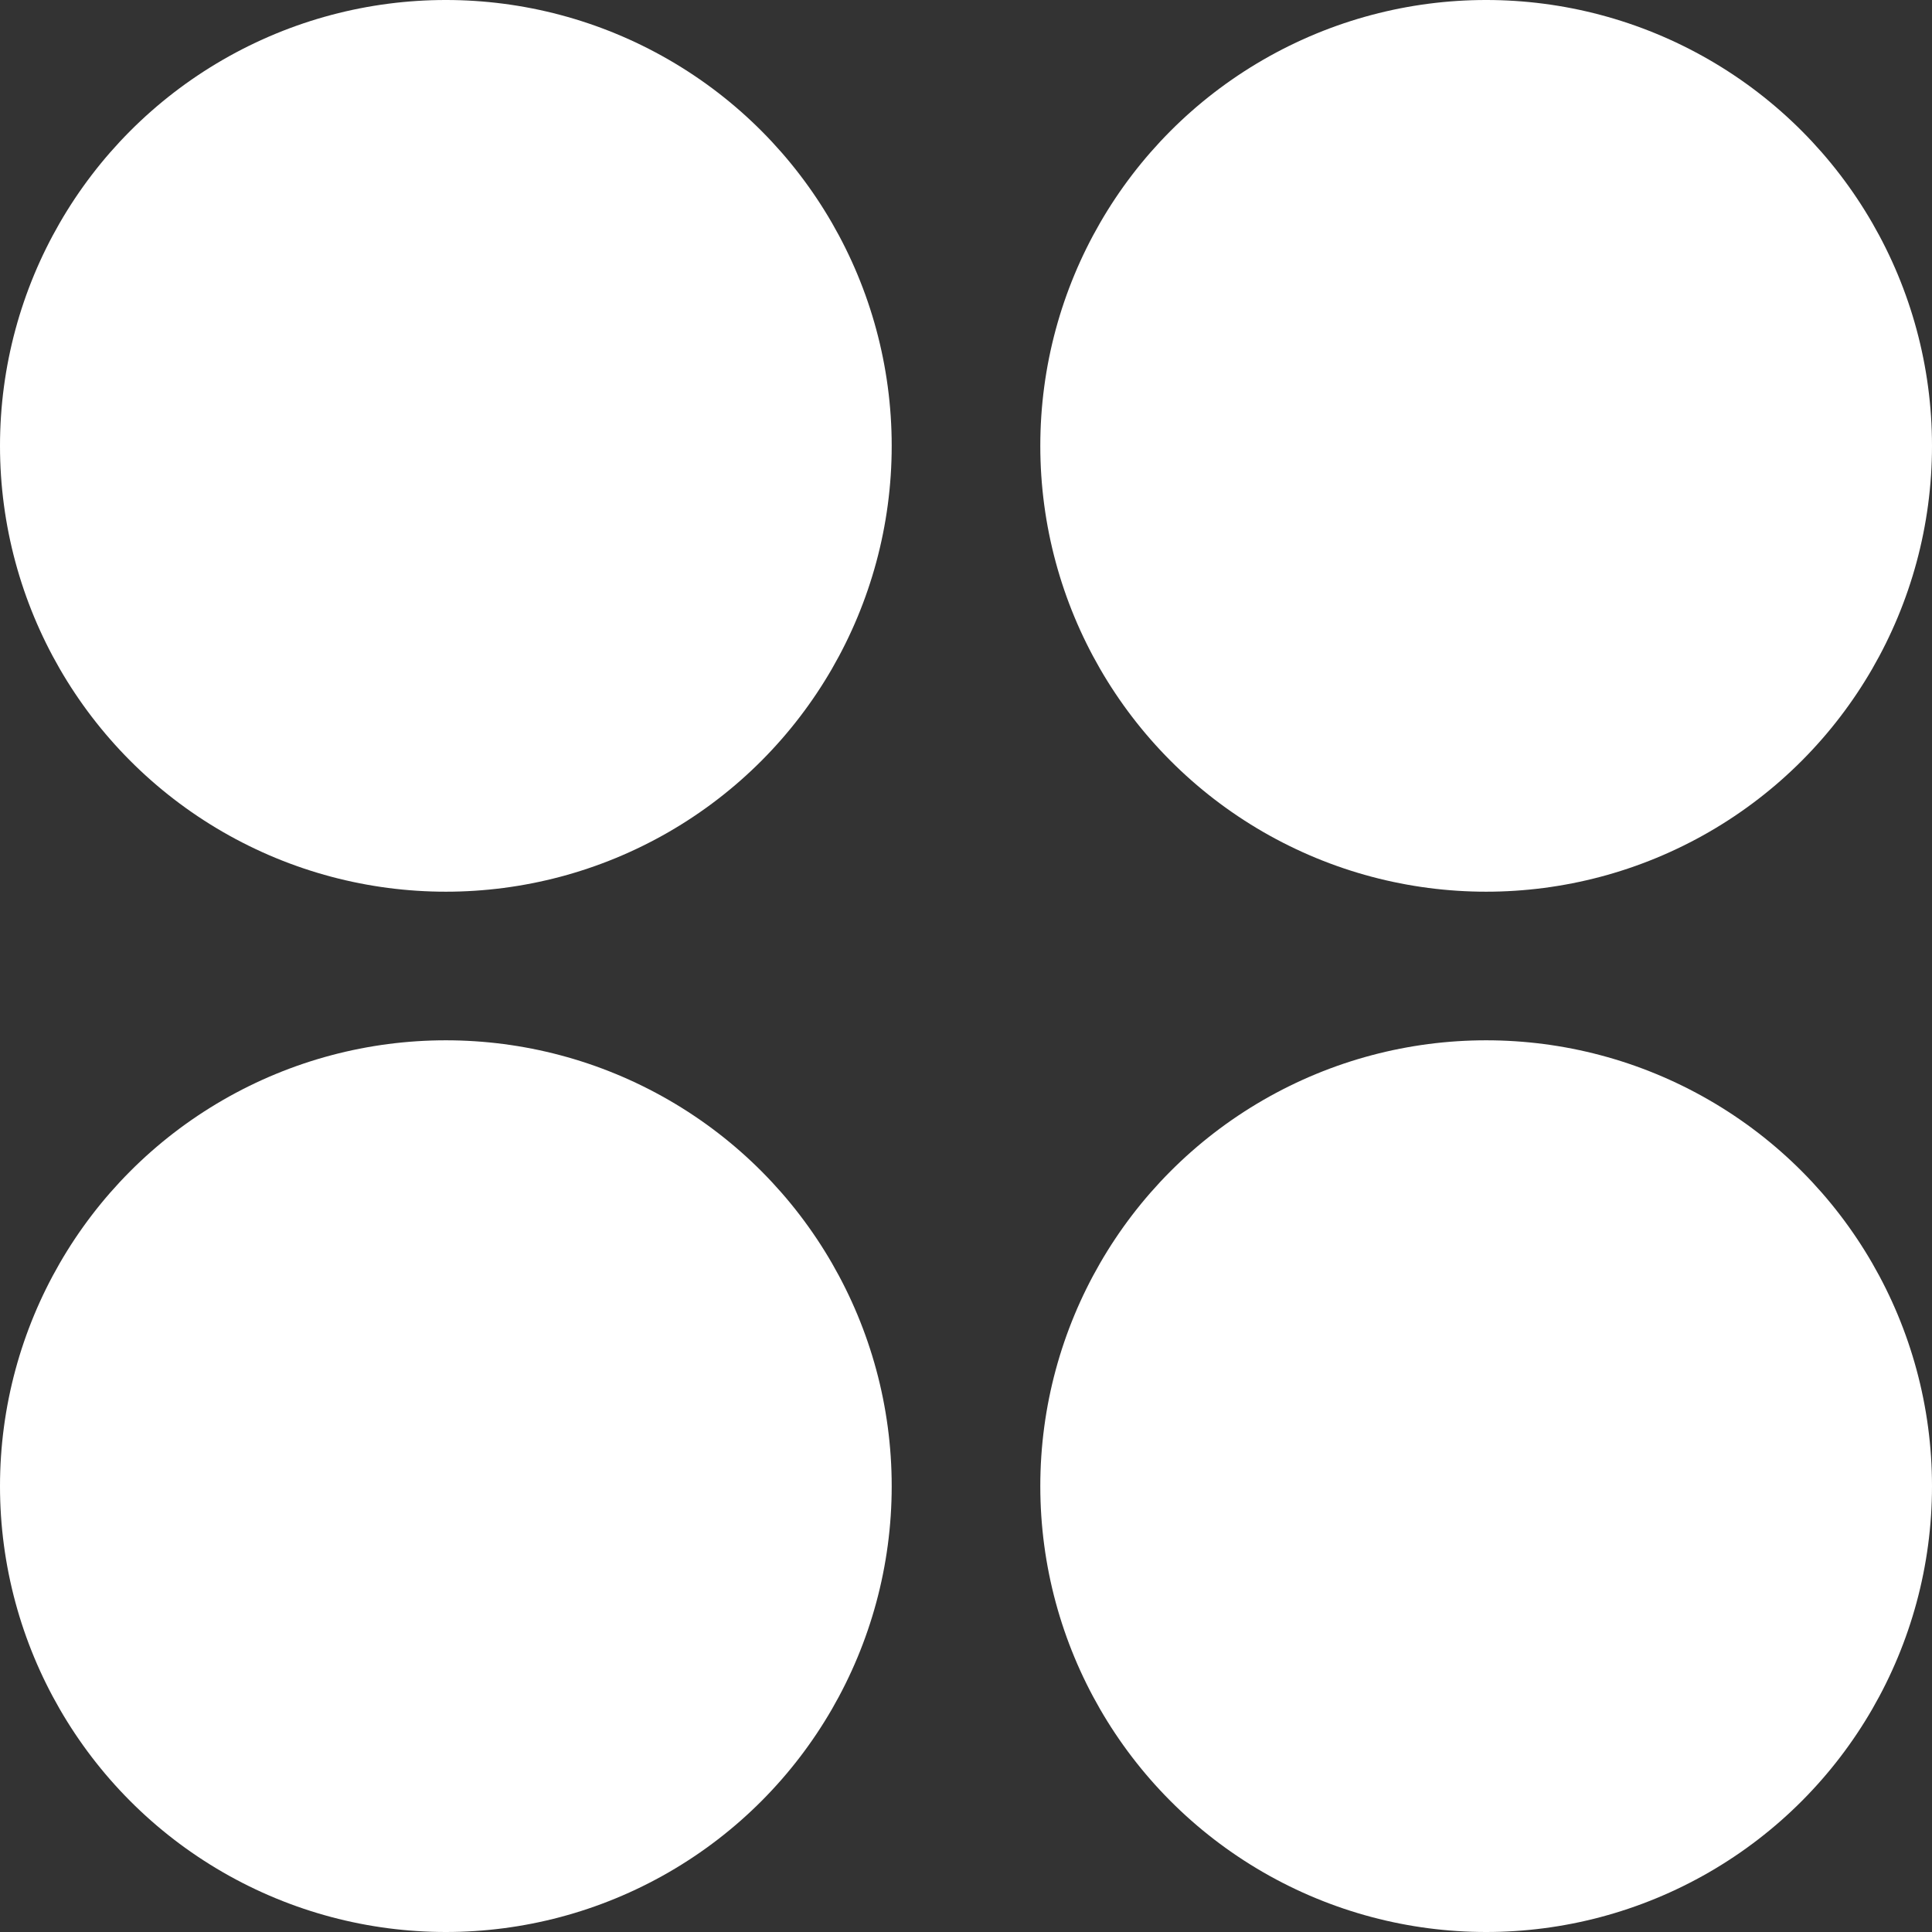 <svg width="48" height="48" viewBox="0 0 48 48" fill="none" xmlns="http://www.w3.org/2000/svg">
<rect x="0" y="0" width="48" height="48" fill="#333333" stroke="none"/>
<circle cx="11.077" cy="11.077" r="11.077" fill="white"/>
<circle cx="36.923" cy="11.077" r="11.077" fill="white"/>
<circle cx="11.077" cy="36.923" r="11.077" fill="white"/>
<circle cx="36.923" cy="36.923" r="11.077" fill="white"/>
</svg>
